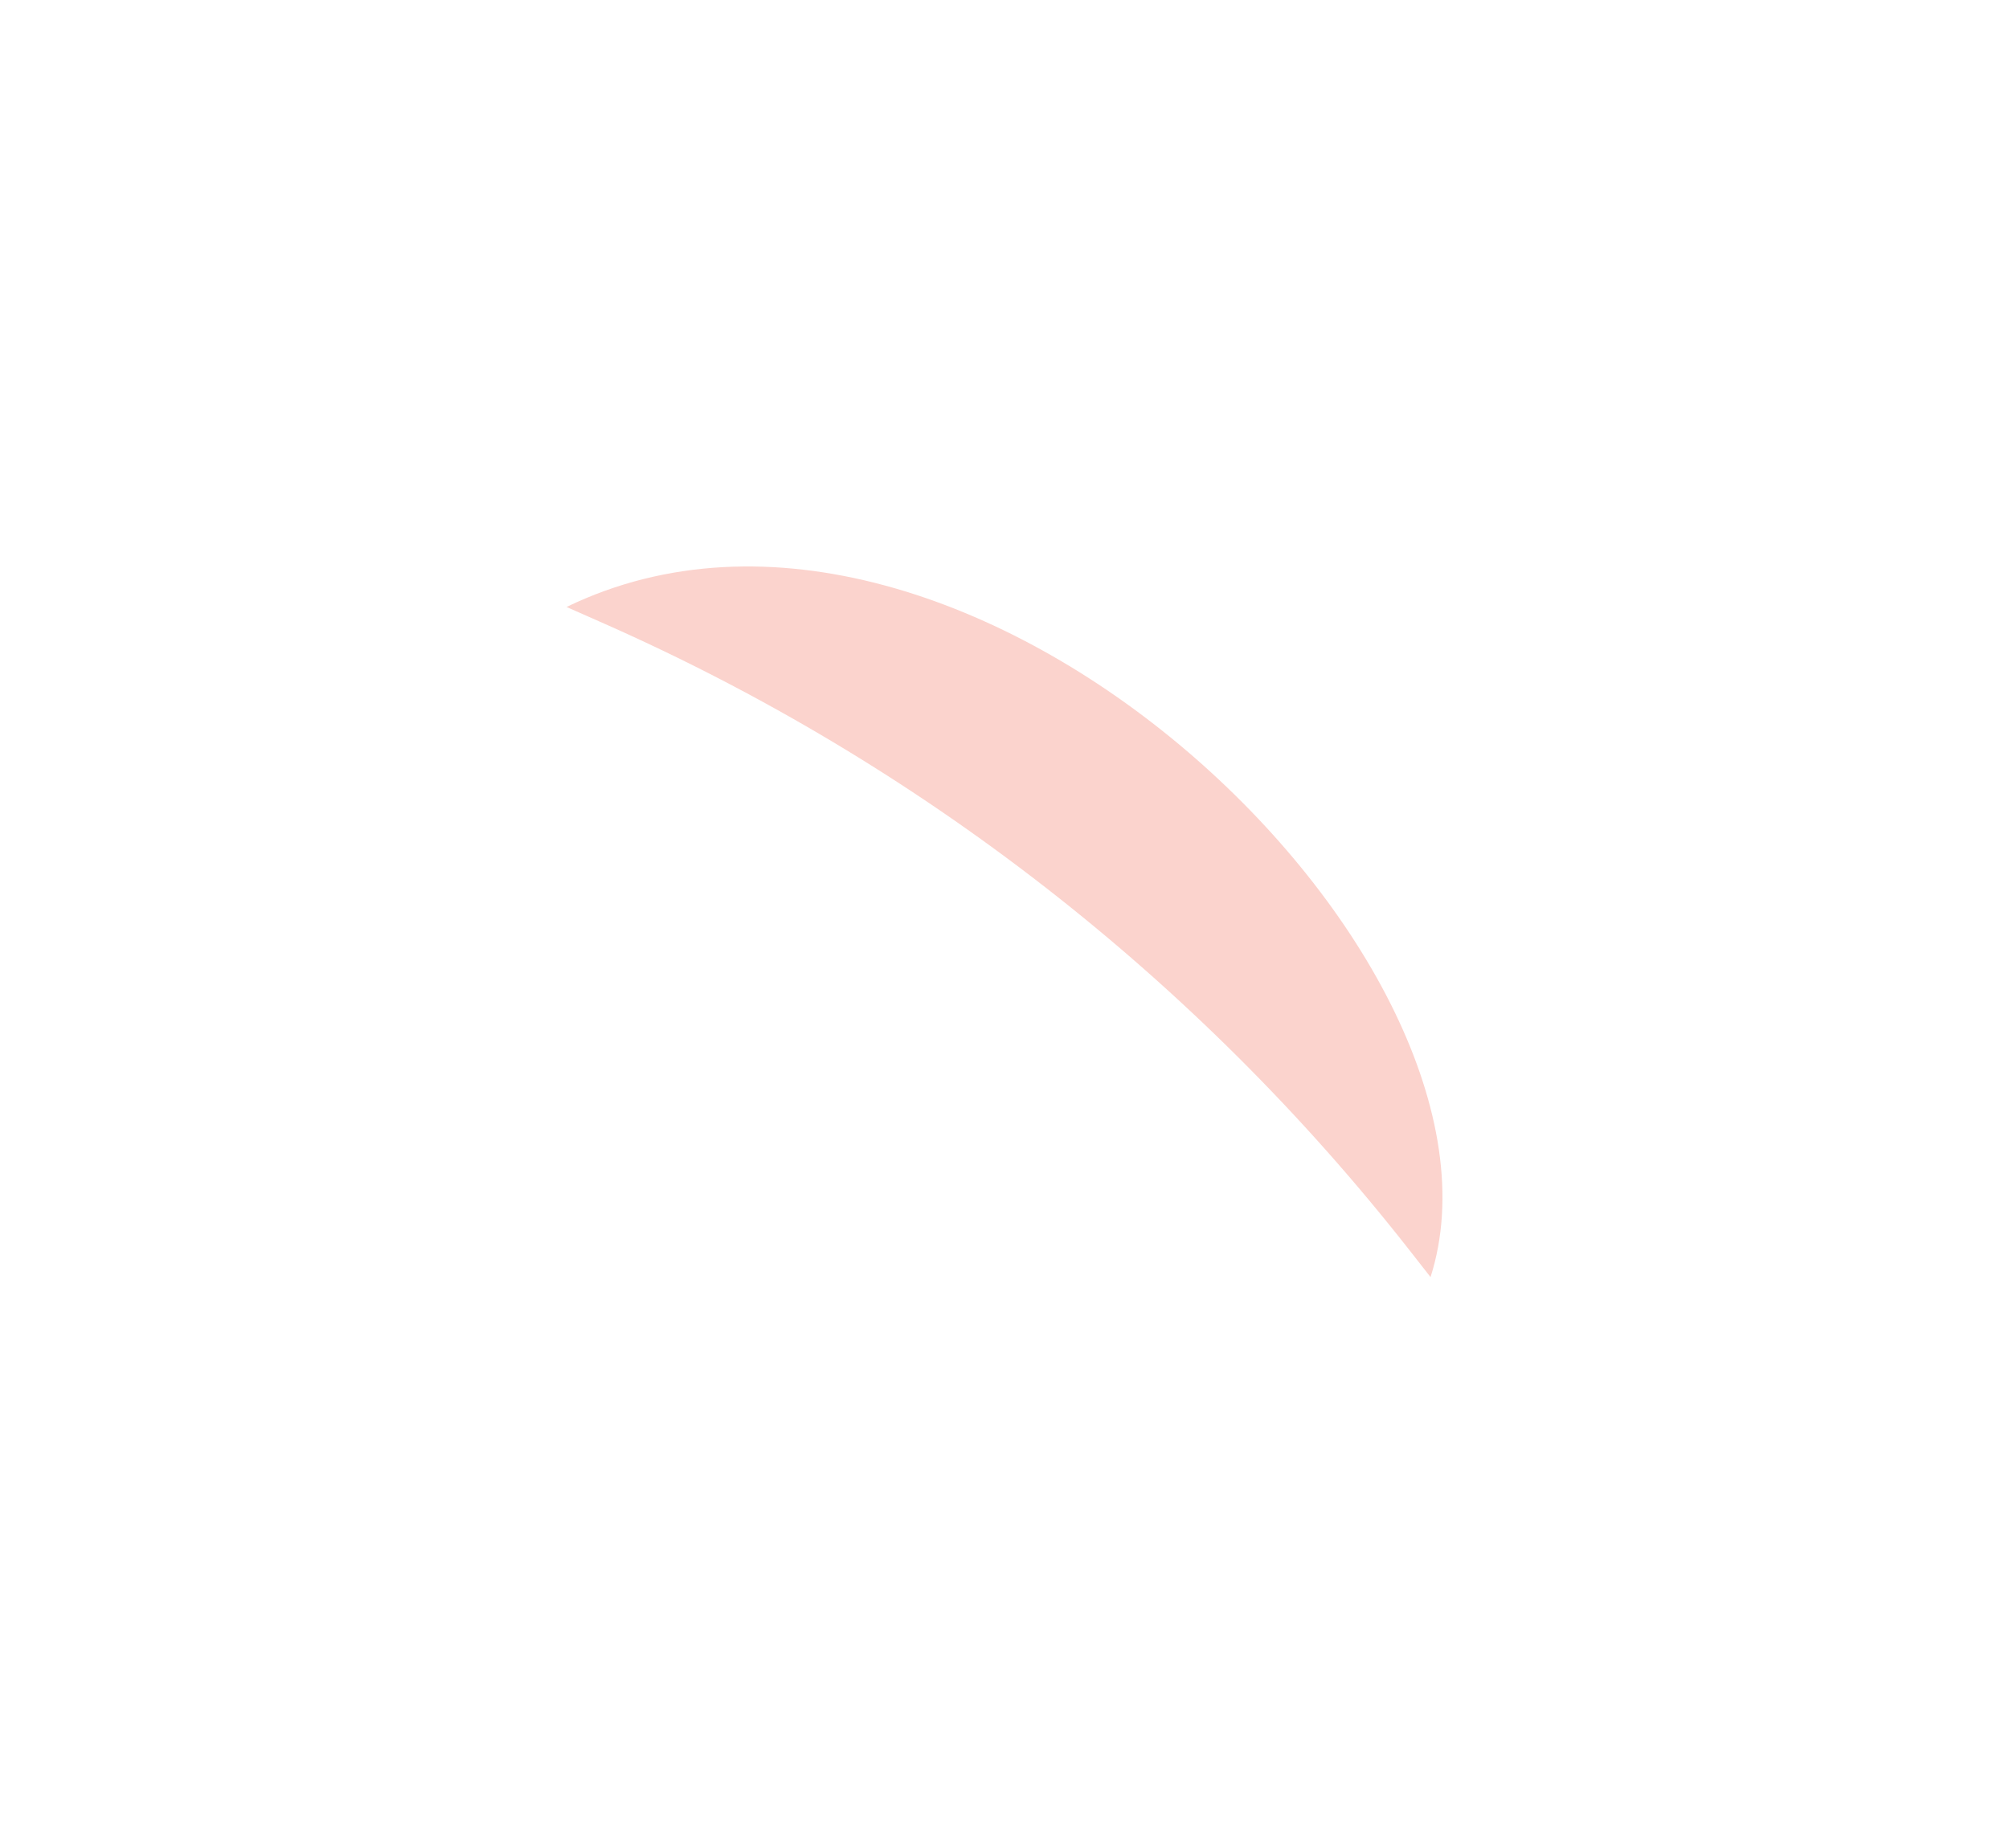 <svg width="75" height="69" viewBox="0 0 75 69" fill="none" xmlns="http://www.w3.org/2000/svg">
<g filter="url(#filter0_f_0_2471)">
<path d="M21.15 22.663C36.098 15.424 57.181 35.881 53.405 47.684L52.615 46.675C44.664 36.528 34.339 28.494 22.549 23.281L21.15 22.663Z" fill="#FBD3CD"/>
</g>
<defs>
<filter id="filter0_f_0_2471" x="0" y="0" width="75" height="68.833" filterUnits="userSpaceOnUse" color-interpolation-filters="sRGB">
<feFlood flood-opacity="0" result="BackgroundImageFix"/>
<feBlend mode="normal" in="SourceGraphic" in2="BackgroundImageFix" result="shape"/>
<feGaussianBlur stdDeviation="10.5" result="effect1_foregroundBlur_0_2471"/>
</filter>
</defs>
</svg>
